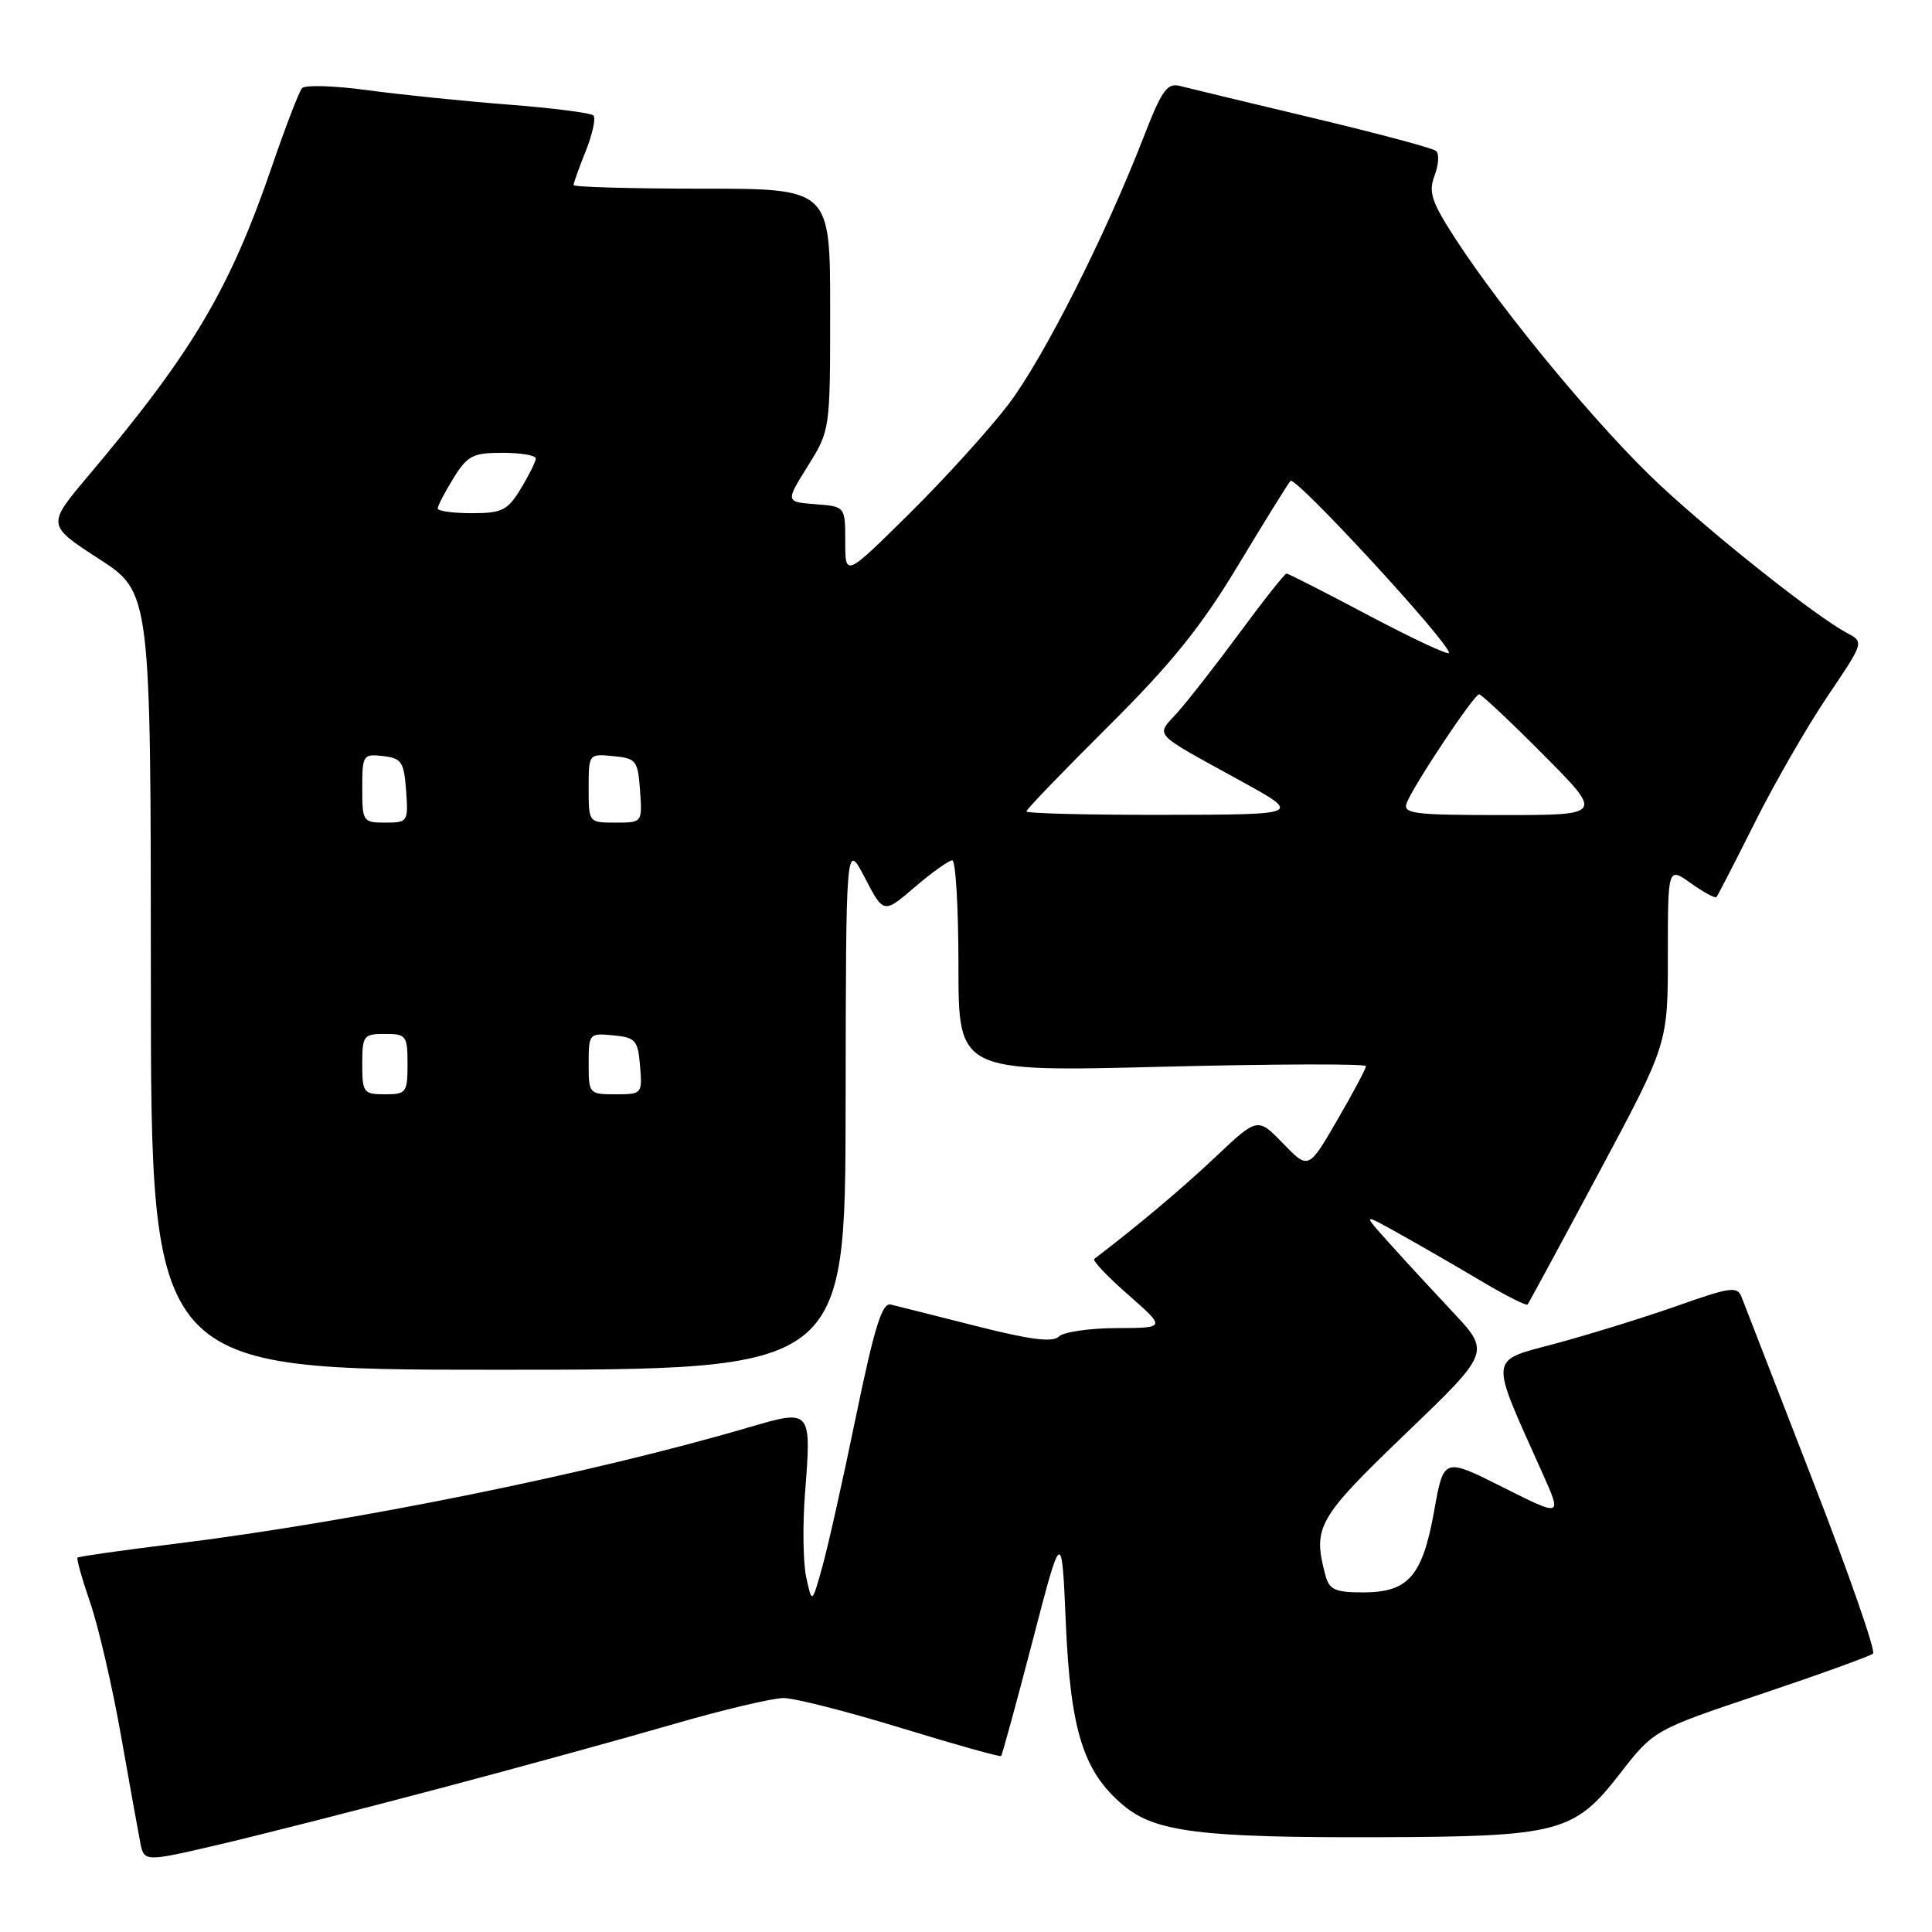 <?xml version="1.0" encoding="UTF-8" standalone="no"?>
<!DOCTYPE svg PUBLIC "-//W3C//DTD SVG 1.1//EN" "http://www.w3.org/Graphics/SVG/1.1/DTD/svg11.dtd" >
<svg xmlns="http://www.w3.org/2000/svg" xmlns:xlink="http://www.w3.org/1999/xlink" version="1.1" viewBox="0 0 256 256">
 <g >
 <path fill="currentColor"
d=" M 58.50 236.91 C 68.95 234.14 82.83 230.32 89.34 228.43 C 95.85 226.54 102.38 225.00 103.84 225.00 C 105.30 225.01 112.32 226.79 119.44 228.98 C 126.56 231.16 132.51 232.83 132.65 232.68 C 132.80 232.53 134.67 225.69 136.81 217.48 C 140.69 202.55 140.69 202.55 141.23 215.13 C 141.85 229.34 143.56 234.77 148.84 239.21 C 153.04 242.75 159.12 243.51 182.50 243.44 C 206.55 243.37 208.57 242.85 214.61 235.07 C 219.13 229.24 219.13 229.24 233.32 224.48 C 241.12 221.86 247.81 219.44 248.19 219.11 C 248.56 218.77 244.94 208.38 240.13 196.00 C 235.32 183.62 231.11 172.76 230.77 171.87 C 230.22 170.41 229.31 170.53 222.33 173.00 C 218.02 174.52 210.81 176.76 206.30 177.98 C 197.14 180.45 197.26 179.29 204.41 195.26 C 206.98 201.01 206.98 201.01 199.14 197.07 C 191.30 193.13 191.30 193.13 190.04 200.17 C 188.49 208.85 186.62 211.00 180.62 211.00 C 176.92 211.00 176.14 210.65 175.63 208.75 C 173.91 202.34 174.55 201.21 186.25 189.97 C 197.50 179.17 197.50 179.17 192.49 173.84 C 189.73 170.90 185.90 166.75 183.99 164.61 C 180.50 160.73 180.50 160.73 185.50 163.53 C 188.25 165.06 193.11 167.87 196.31 169.77 C 199.50 171.67 202.25 173.05 202.41 172.86 C 202.57 172.66 206.82 164.81 211.85 155.41 C 221.00 138.32 221.00 138.32 221.00 126.59 C 221.00 114.86 221.00 114.86 224.06 117.04 C 225.74 118.24 227.26 119.06 227.44 118.86 C 227.62 118.66 229.90 114.23 232.51 109.02 C 235.12 103.80 239.45 96.28 242.13 92.30 C 247.01 85.08 247.01 85.08 244.75 83.88 C 240.74 81.75 227.69 71.45 220.07 64.38 C 212.25 57.14 199.26 41.51 192.88 31.68 C 189.67 26.72 189.25 25.47 190.09 23.26 C 190.63 21.84 190.72 20.37 190.29 20.00 C 189.85 19.63 182.53 17.67 174.00 15.64 C 165.47 13.61 157.57 11.70 156.43 11.41 C 154.65 10.94 153.99 11.85 151.53 18.18 C 146.43 31.31 138.28 47.43 133.66 53.53 C 131.17 56.81 125.28 63.32 120.57 67.98 C 112.00 76.46 112.00 76.46 112.00 71.79 C 112.00 67.11 112.00 67.11 108.04 66.81 C 104.08 66.50 104.08 66.50 107.04 61.75 C 110.00 57.01 110.00 57.00 110.00 41.00 C 110.00 25.00 110.00 25.00 93.00 25.00 C 83.65 25.00 76.00 24.78 76.00 24.52 C 76.00 24.26 76.73 22.21 77.63 19.98 C 78.52 17.74 78.97 15.64 78.63 15.30 C 78.30 14.96 73.18 14.31 67.26 13.85 C 61.34 13.39 52.95 12.53 48.62 11.94 C 44.28 11.35 40.41 11.24 40.02 11.68 C 39.63 12.13 37.85 16.75 36.07 21.94 C 30.44 38.36 25.53 46.64 11.71 63.04 C 6.20 69.57 6.20 69.57 13.09 74.04 C 19.98 78.50 19.98 78.50 19.99 130.00 C 20.00 181.50 20.00 181.50 66.00 181.50 C 112.00 181.50 112.00 181.50 112.05 146.50 C 112.09 111.50 112.09 111.50 114.59 116.29 C 117.08 121.09 117.08 121.09 121.22 117.54 C 123.50 115.59 125.73 114.00 126.18 114.00 C 126.63 114.00 127.00 120.31 127.00 128.01 C 127.00 142.03 127.00 142.03 154.00 141.35 C 168.85 140.98 181.00 140.94 181.00 141.27 C 181.00 141.59 179.29 144.81 177.19 148.42 C 173.38 154.99 173.38 154.99 170.01 151.51 C 166.64 148.04 166.64 148.04 161.07 153.29 C 156.62 157.50 150.68 162.49 145.00 166.81 C 144.72 167.02 146.75 169.16 149.50 171.57 C 154.50 175.96 154.50 175.96 147.95 175.98 C 144.35 175.99 140.90 176.50 140.30 177.10 C 139.49 177.91 136.53 177.53 129.35 175.71 C 123.93 174.34 118.84 173.05 118.03 172.86 C 116.88 172.58 115.87 175.83 113.41 187.73 C 111.69 196.11 109.67 205.11 108.93 207.73 C 107.59 212.50 107.59 212.50 106.83 209.00 C 106.41 207.07 106.34 202.05 106.67 197.83 C 107.54 186.75 107.50 186.70 99.30 189.11 C 78.34 195.26 46.94 201.63 23.04 204.58 C 16.17 205.42 10.43 206.24 10.27 206.39 C 10.12 206.55 10.88 209.25 11.96 212.39 C 13.04 215.54 14.86 223.37 16.00 229.80 C 17.14 236.24 18.30 242.68 18.58 244.12 C 19.10 246.74 19.10 246.74 29.30 244.35 C 34.91 243.03 48.05 239.68 58.50 236.91 Z  M 48.00 141.00 C 48.00 137.22 48.17 137.00 51.00 137.00 C 53.83 137.00 54.00 137.22 54.00 141.00 C 54.00 144.78 53.83 145.00 51.00 145.00 C 48.17 145.00 48.00 144.78 48.00 141.00 Z  M 78.00 140.94 C 78.00 136.95 78.07 136.88 81.25 137.19 C 84.22 137.47 84.53 137.83 84.81 141.25 C 85.12 144.94 85.06 145.00 81.56 145.00 C 78.06 145.00 78.00 144.93 78.00 140.94 Z  M 48.00 104.43 C 48.00 100.04 48.11 99.88 50.75 100.18 C 53.21 100.47 53.53 100.95 53.81 104.75 C 54.11 108.89 54.04 109.00 51.06 109.00 C 48.09 109.00 48.00 108.86 48.00 104.43 Z  M 78.00 104.44 C 78.00 99.89 78.01 99.87 81.25 100.19 C 84.30 100.48 84.52 100.76 84.81 104.75 C 85.11 109.00 85.11 109.00 81.56 109.00 C 78.00 109.00 78.00 109.00 78.00 104.44 Z  M 136.00 107.52 C 136.00 107.25 140.88 102.19 146.83 96.27 C 155.19 87.96 159.12 83.10 164.00 75.00 C 167.48 69.22 170.63 64.15 170.99 63.72 C 171.61 62.99 192.00 85.11 192.00 86.51 C 192.00 86.88 187.25 84.66 181.44 81.59 C 175.64 78.51 170.70 76.00 170.47 76.00 C 170.24 76.00 167.47 79.49 164.33 83.75 C 161.19 88.01 157.46 92.79 156.06 94.36 C 153.12 97.65 152.38 96.85 164.50 103.53 C 172.50 107.94 172.50 107.94 154.25 107.97 C 144.21 107.99 136.00 107.78 136.00 107.52 Z  M 186.40 106.39 C 187.30 104.05 195.32 92.00 195.99 92.00 C 196.29 92.00 200.13 95.60 204.50 100.00 C 212.45 108.00 212.45 108.00 199.12 108.00 C 187.27 108.00 185.85 107.82 186.40 106.39 Z  M 58.00 67.37 C 58.00 67.02 58.94 65.22 60.08 63.37 C 61.94 60.37 62.64 60.00 66.58 60.00 C 69.01 60.00 71.00 60.34 71.00 60.75 C 70.99 61.16 70.10 62.96 69.01 64.75 C 67.25 67.64 66.54 68.00 62.51 68.00 C 60.03 68.00 58.00 67.72 58.00 67.37 Z "/>
</g>
</svg>